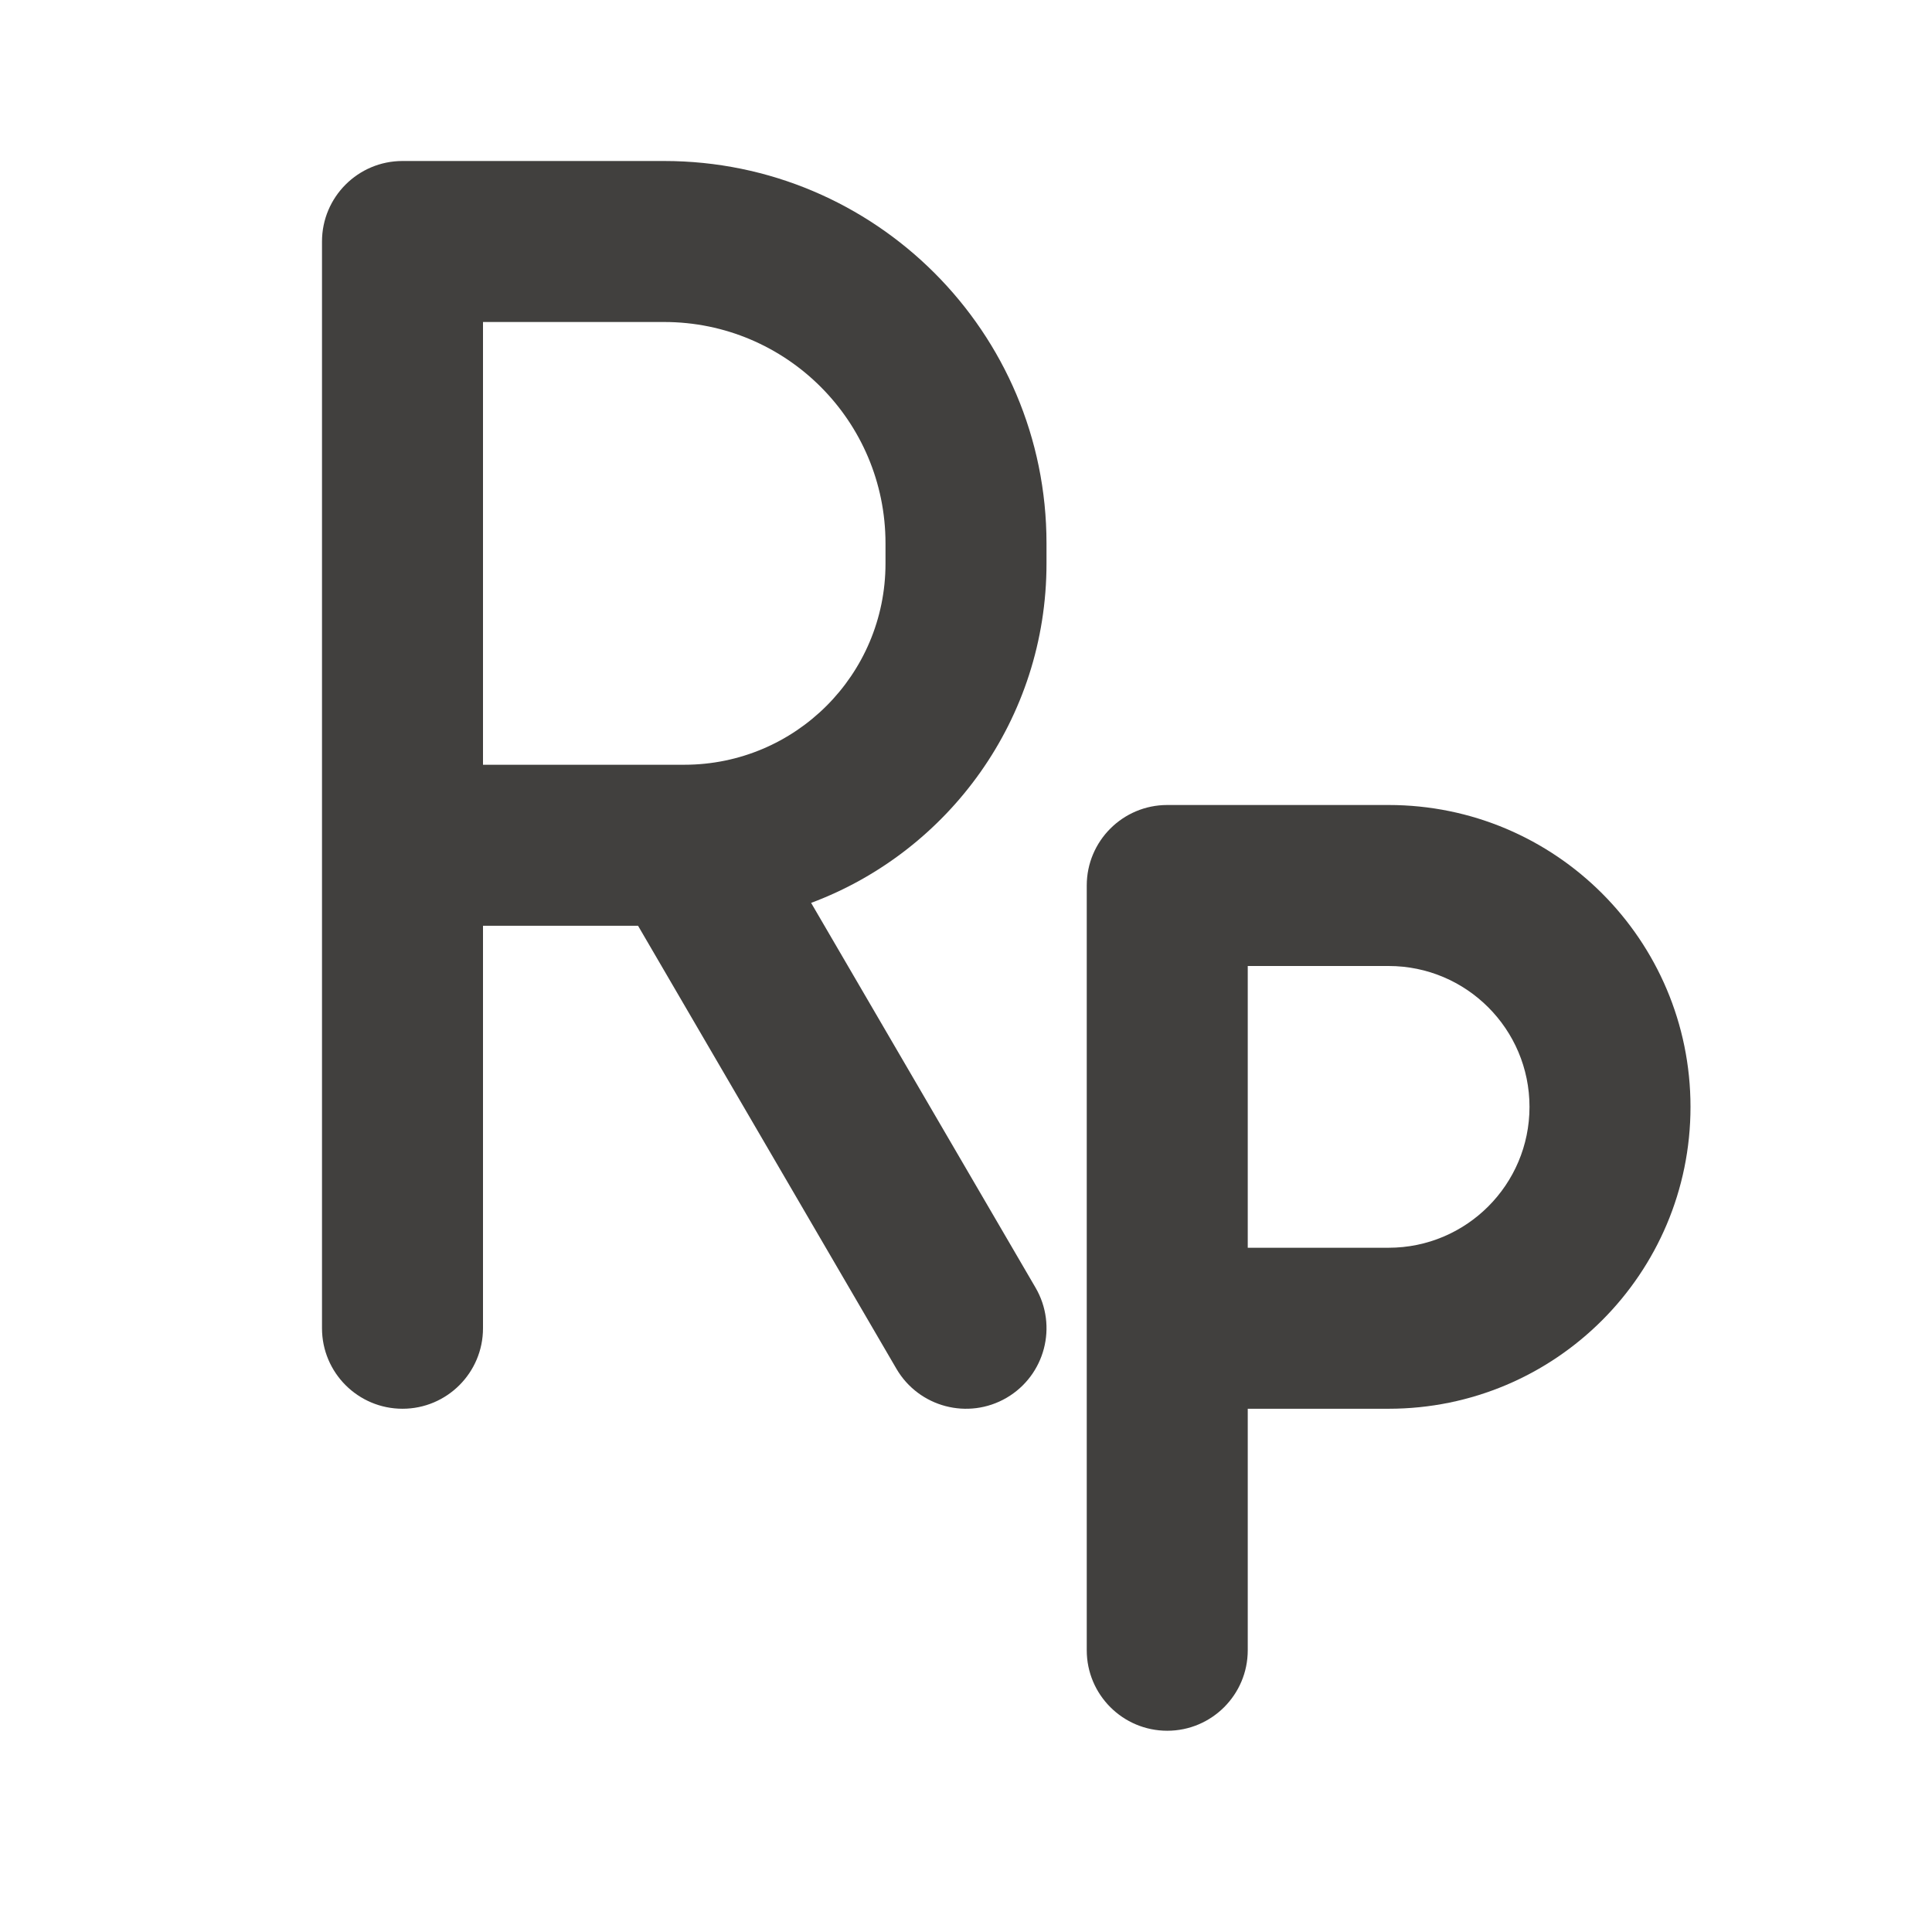 <svg width="24" height="24" viewBox="0 0 24 24" fill="none" xmlns="http://www.w3.org/2000/svg">
<path fill-rule="evenodd" clip-rule="evenodd" d="M4 3C4 2.448 4.448 2 5 2H8.25C10.873 2 13 4.127 13 6.75V7C13 8.931 11.784 10.578 10.076 11.216L12.864 15.996C13.142 16.473 12.981 17.085 12.504 17.364C12.027 17.642 11.415 17.481 11.136 17.004L7.926 11.5H6V16.5C6 17.052 5.552 17.5 5 17.5C4.448 17.5 4 17.052 4 16.5V3ZM6 9.5H8.5C9.881 9.5 11 8.381 11 7V6.75C11 5.231 9.769 4 8.25 4H6V9.5Z" fill="#41403E"/>
<path fill-rule="evenodd" clip-rule="evenodd" d="M13.5 11C13.5 10.448 13.948 10 14.5 10H17.25C19.321 10 21 11.679 21 13.75C21 15.821 19.321 17.5 17.25 17.5H15.5V20.5C15.5 21.052 15.052 21.5 14.5 21.5C13.948 21.5 13.5 21.052 13.5 20.5V11ZM15.5 15.5H17.25C18.216 15.5 19 14.716 19 13.75C19 12.784 18.216 12 17.25 12H15.5V15.5Z" fill="#41403E"/>
</svg>

